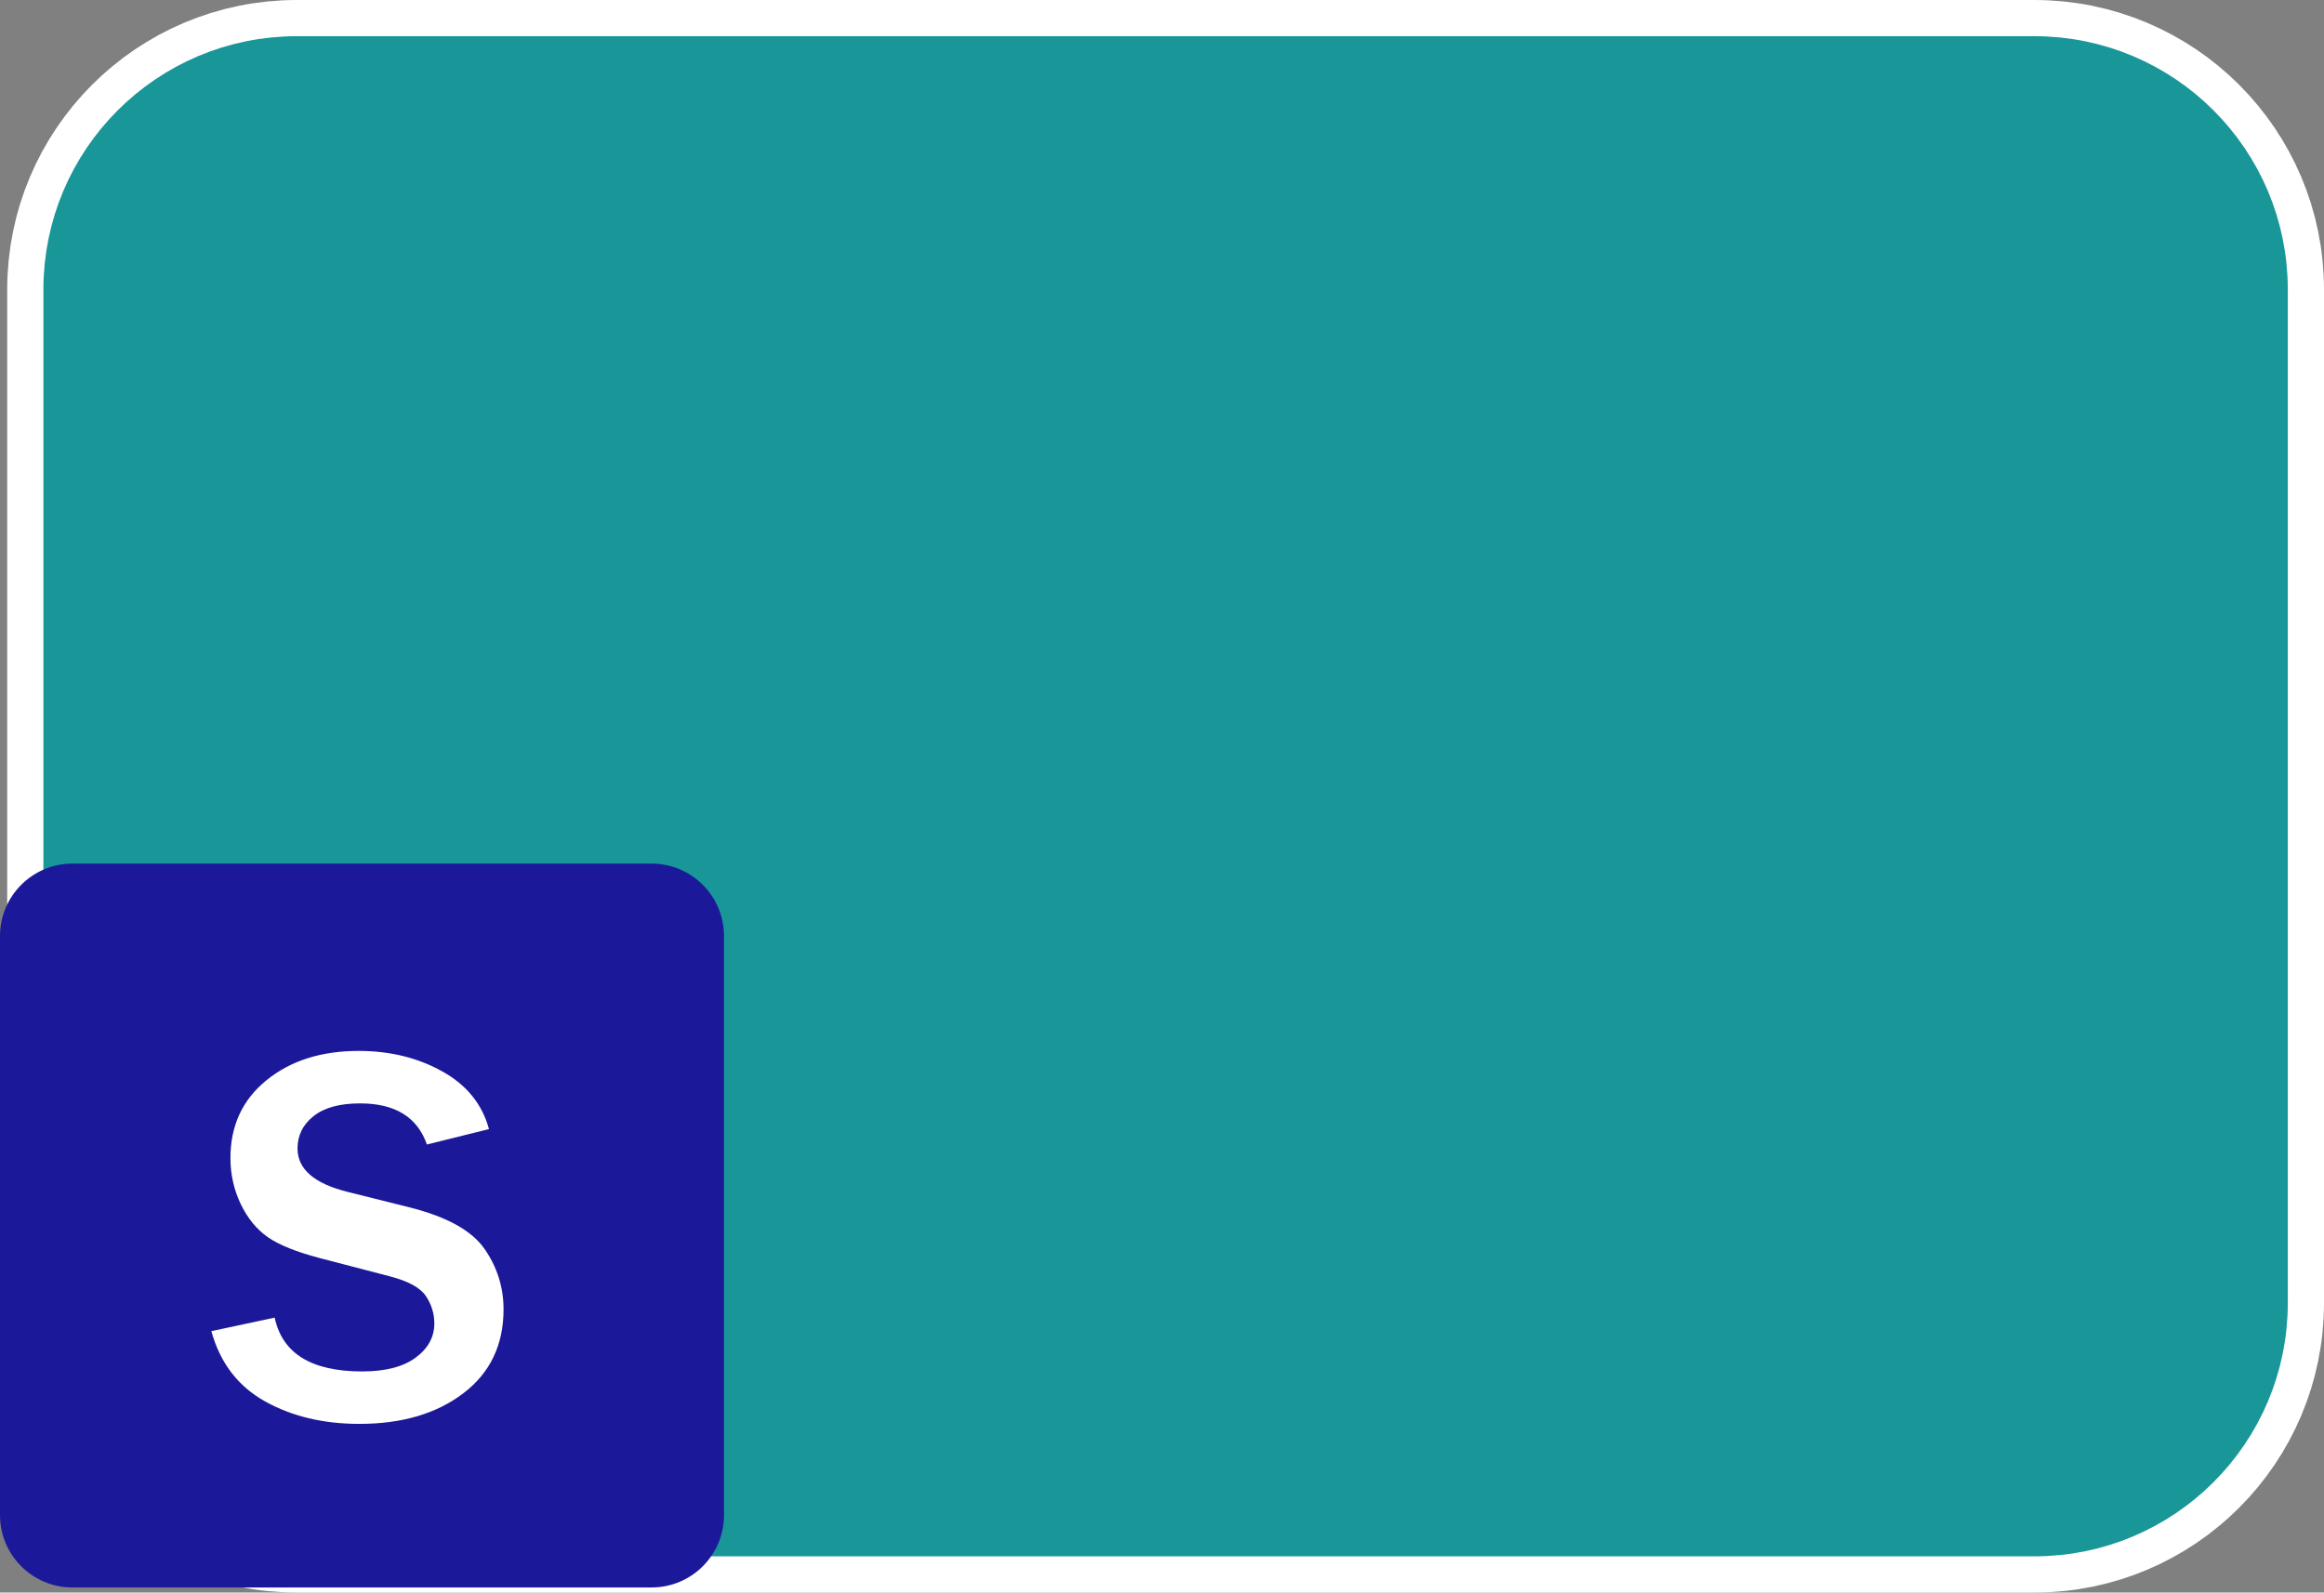 <?xml version="1.0" encoding="utf-8"?>
<!-- Generator: Adobe Illustrator 12.0.1, SVG Export Plug-In . SVG Version: 6.00 Build 51448)  -->
<!DOCTYPE svg PUBLIC "-//W3C//DTD SVG 1.0//EN" "http://www.w3.org/TR/2001/REC-SVG-20010904/DTD/svg10.dtd">
<svg  version="1.0" id="Layer_1" xmlns="http://www.w3.org/2000/svg" xmlns:xlink="http://www.w3.org/1999/xlink" width="64.199" height="44.002"
	 viewBox="0 0 64.199 44.002" overflow="visible" enable-background="new 0 0 64.199 44.002" xml:space="preserve">
<rect x="0" y="0" width="64.199" height="44.002" fill="#808080" stroke="none"/>
<path fill="none" stroke="#FFFFFF" stroke-width="4" d="M62.199,36.002c0,3.312-2.686,6-6,6h-48c-3.314,0-6-2.688-6-6V8
	c0-3.312,2.686-6,6-6h48c3.314,0,6,2.688,6,6V36.002z"/>
<path fill="#199698" stroke="#199698" stroke-width="2" d="M62.199,36.002c0,3.312-2.686,6-6,6h-48c-3.314,0-6-2.688-6-6V8
	c0-3.312,2.686-6,6-6h48c3.314,0,6,2.688,6,6V36.002z"/>
<path fill="#1B199A" d="M20,41.862c0,1.105-0.895,2-2,2H2c-1.104,0-2-0.895-2-2v-16c0-1.104,0.896-2,2-2h16c1.105,0,2,0.896,2,2
	V41.862z"/>
<g>
	<path fill="#FFFFFF" d="M5.838,36.78l1.75-0.374c0.21,0.991,1.016,1.487,2.417,1.487c0.64,0,1.132-0.127,1.476-0.381
		c0.345-0.254,0.517-0.569,0.517-0.945c0-0.273-0.078-0.526-0.234-0.758c-0.156-0.232-0.491-0.414-1.003-0.546l-1.912-0.498
		c-0.654-0.171-1.138-0.365-1.45-0.582c-0.312-0.218-0.562-0.524-0.751-0.919c-0.188-0.396-0.282-0.818-0.282-1.268
		c0-0.894,0.332-1.61,0.996-2.149c0.664-0.54,1.514-0.81,2.549-0.81c0.859,0,1.627,0.188,2.303,0.564
		c0.677,0.375,1.107,0.908,1.293,1.596l-1.714,0.426c-0.264-0.758-0.879-1.136-1.846-1.136c-0.562,0-0.99,0.117-1.285,0.352
		c-0.296,0.234-0.443,0.532-0.443,0.894c0,0.571,0.464,0.972,1.392,1.201l1.699,0.425c1.03,0.259,1.721,0.641,2.073,1.146
		c0.352,0.505,0.527,1.063,0.527,1.673c0,0.982-0.37,1.755-1.11,2.318c-0.739,0.564-1.698,0.846-2.875,0.846
		c-0.991,0-1.859-0.207-2.604-0.622C6.577,38.305,6.082,37.659,5.838,36.78z"/>
</g>
</svg>

